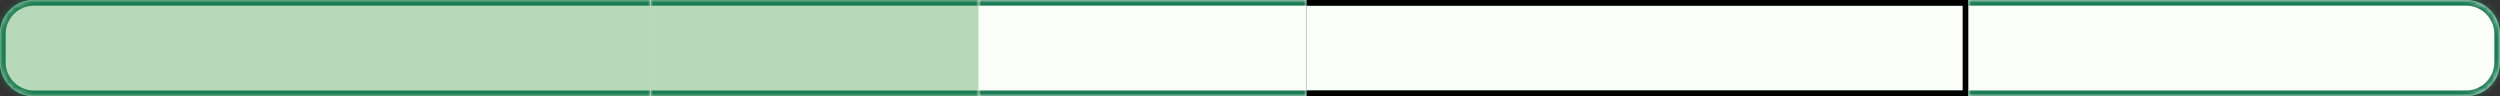 <svg width="442" height="17" viewBox="0 0 442 17" fill="none" xmlns="http://www.w3.org/2000/svg">
<rect x="0" y="0" width="442" height="17" fill="#333333" stroke="none"/>
<g clip-path="url(#clip0_794_457)">
<mask id="path-1-inside-1_794_457" fill="white">
<path d="M0 6C0 2.686 2.686 0 6 0H115V17H6C2.686 17 0 14.314 0 11V6Z"/>
</mask>
<path d="M0 6C0 2.686 2.686 0 6 0H115V17H6C2.686 17 0 14.314 0 11V6Z" fill="#FCFEFA"/>
<rect width="115" height="17" fill="#B8D8BA"/>
</g>
<path d="M-1 6C-1 2.134 2.134 -1 6 -1H115V1H6C3.239 1 1 3.239 1 6H-1ZM115 18H6C2.134 18 -1 14.866 -1 11H1C1 13.761 3.239 16 6 16H115V18ZM6 18C2.134 18 -1 14.866 -1 11V6C-1 2.134 2.134 -1 6 -1V1C3.239 1 1 3.239 1 6V11C1 13.761 3.239 16 6 16V18ZM115 0V17V0Z" fill="#1C7C54" mask="url(#path-1-inside-1_794_457)"/>
<g clip-path="url(#clip1_794_457)">
<rect width="116" height="17" transform="translate(115)" fill="#FCFEFA"/>
<mask id="path-3-inside-2_794_457" fill="white">
<path d="M115 0H173V17H115V0Z"/>
</mask>
<path d="M115 0H173V17H115V0Z" fill="#B8D8BA"/>
<path d="M115 1H173V-1H115V1ZM173 16H115V18H173V16Z" fill="#1C7C54" mask="url(#path-3-inside-2_794_457)"/>
<mask id="path-5-inside-3_794_457" fill="white">
<path d="M173 0H231V17H173V0Z"/>
</mask>
<path d="M173 1H231V-1H173V1ZM231 16H173V18H231V16Z" fill="#1C7C54" mask="url(#path-5-inside-3_794_457)"/>
</g>
<g clip-path="url(#clip2_794_457)">
<mask id="path-9-inside-5_794_457" fill="white">
<path d="M231 0H348V17H231V0Z"/>
</mask>
<path d="M231 0H348V17H231V0Z" fill="#FCFEFA"/>
</g>
<path d="M231 1H348V-1H231V1ZM348 16H231V18H348V16Z" fill="#1C7C54" mask="url(#path-9-inside-5_794_457)"/>
<path d="M348 0H349V-1H348V0ZM348 17V18H349V17H348ZM231 1H348V-1H231V1ZM347 0V17H349V0H347ZM348 16H231V18H348V16Z" fill="black" mask="url(#path-7-inside-4_794_457)"/>
<g clip-path="url(#clip3_794_457)">
<mask id="path-11-inside-6_794_457" fill="white">
<path d="M348 0H436C439.314 0 442 2.686 442 6V11C442 14.314 439.314 17 436 17H348V0Z"/>
</mask>
<path d="M348 0H436C439.314 0 442 2.686 442 6V11C442 14.314 439.314 17 436 17H348V0Z" fill="#FCFEFA"/>
</g>
<path d="M348 -1H436C439.866 -1 443 2.134 443 6H441C441 3.239 438.761 1 436 1H348V-1ZM443 11C443 14.866 439.866 18 436 18H348V16H436C438.761 16 441 13.761 441 11H443ZM348 17V0V17ZM436 -1C439.866 -1 443 2.134 443 6V11C443 14.866 439.866 18 436 18V16C438.761 16 441 13.761 441 11V6C441 3.239 438.761 1 436 1V-1Z" fill="#1C7C54" mask="url(#path-11-inside-6_794_457)"/>
<defs>
<clipPath id="clip0_794_457">
<path d="M0 6C0 2.686 2.686 0 6 0H115V17H6C2.686 17 0 14.314 0 11V6Z" fill="white"/>
</clipPath>
<clipPath id="clip1_794_457">
<rect width="116" height="17" fill="white" transform="translate(115)"/>
</clipPath>
<clipPath id="clip2_794_457">
<path d="M231 0H348V17H231V0Z" fill="white"/>
</clipPath>
<clipPath id="clip3_794_457">
<path d="M348 0H436C439.314 0 442 2.686 442 6V11C442 14.314 439.314 17 436 17H348V0Z" fill="white"/>
</clipPath>
</defs>
</svg>
